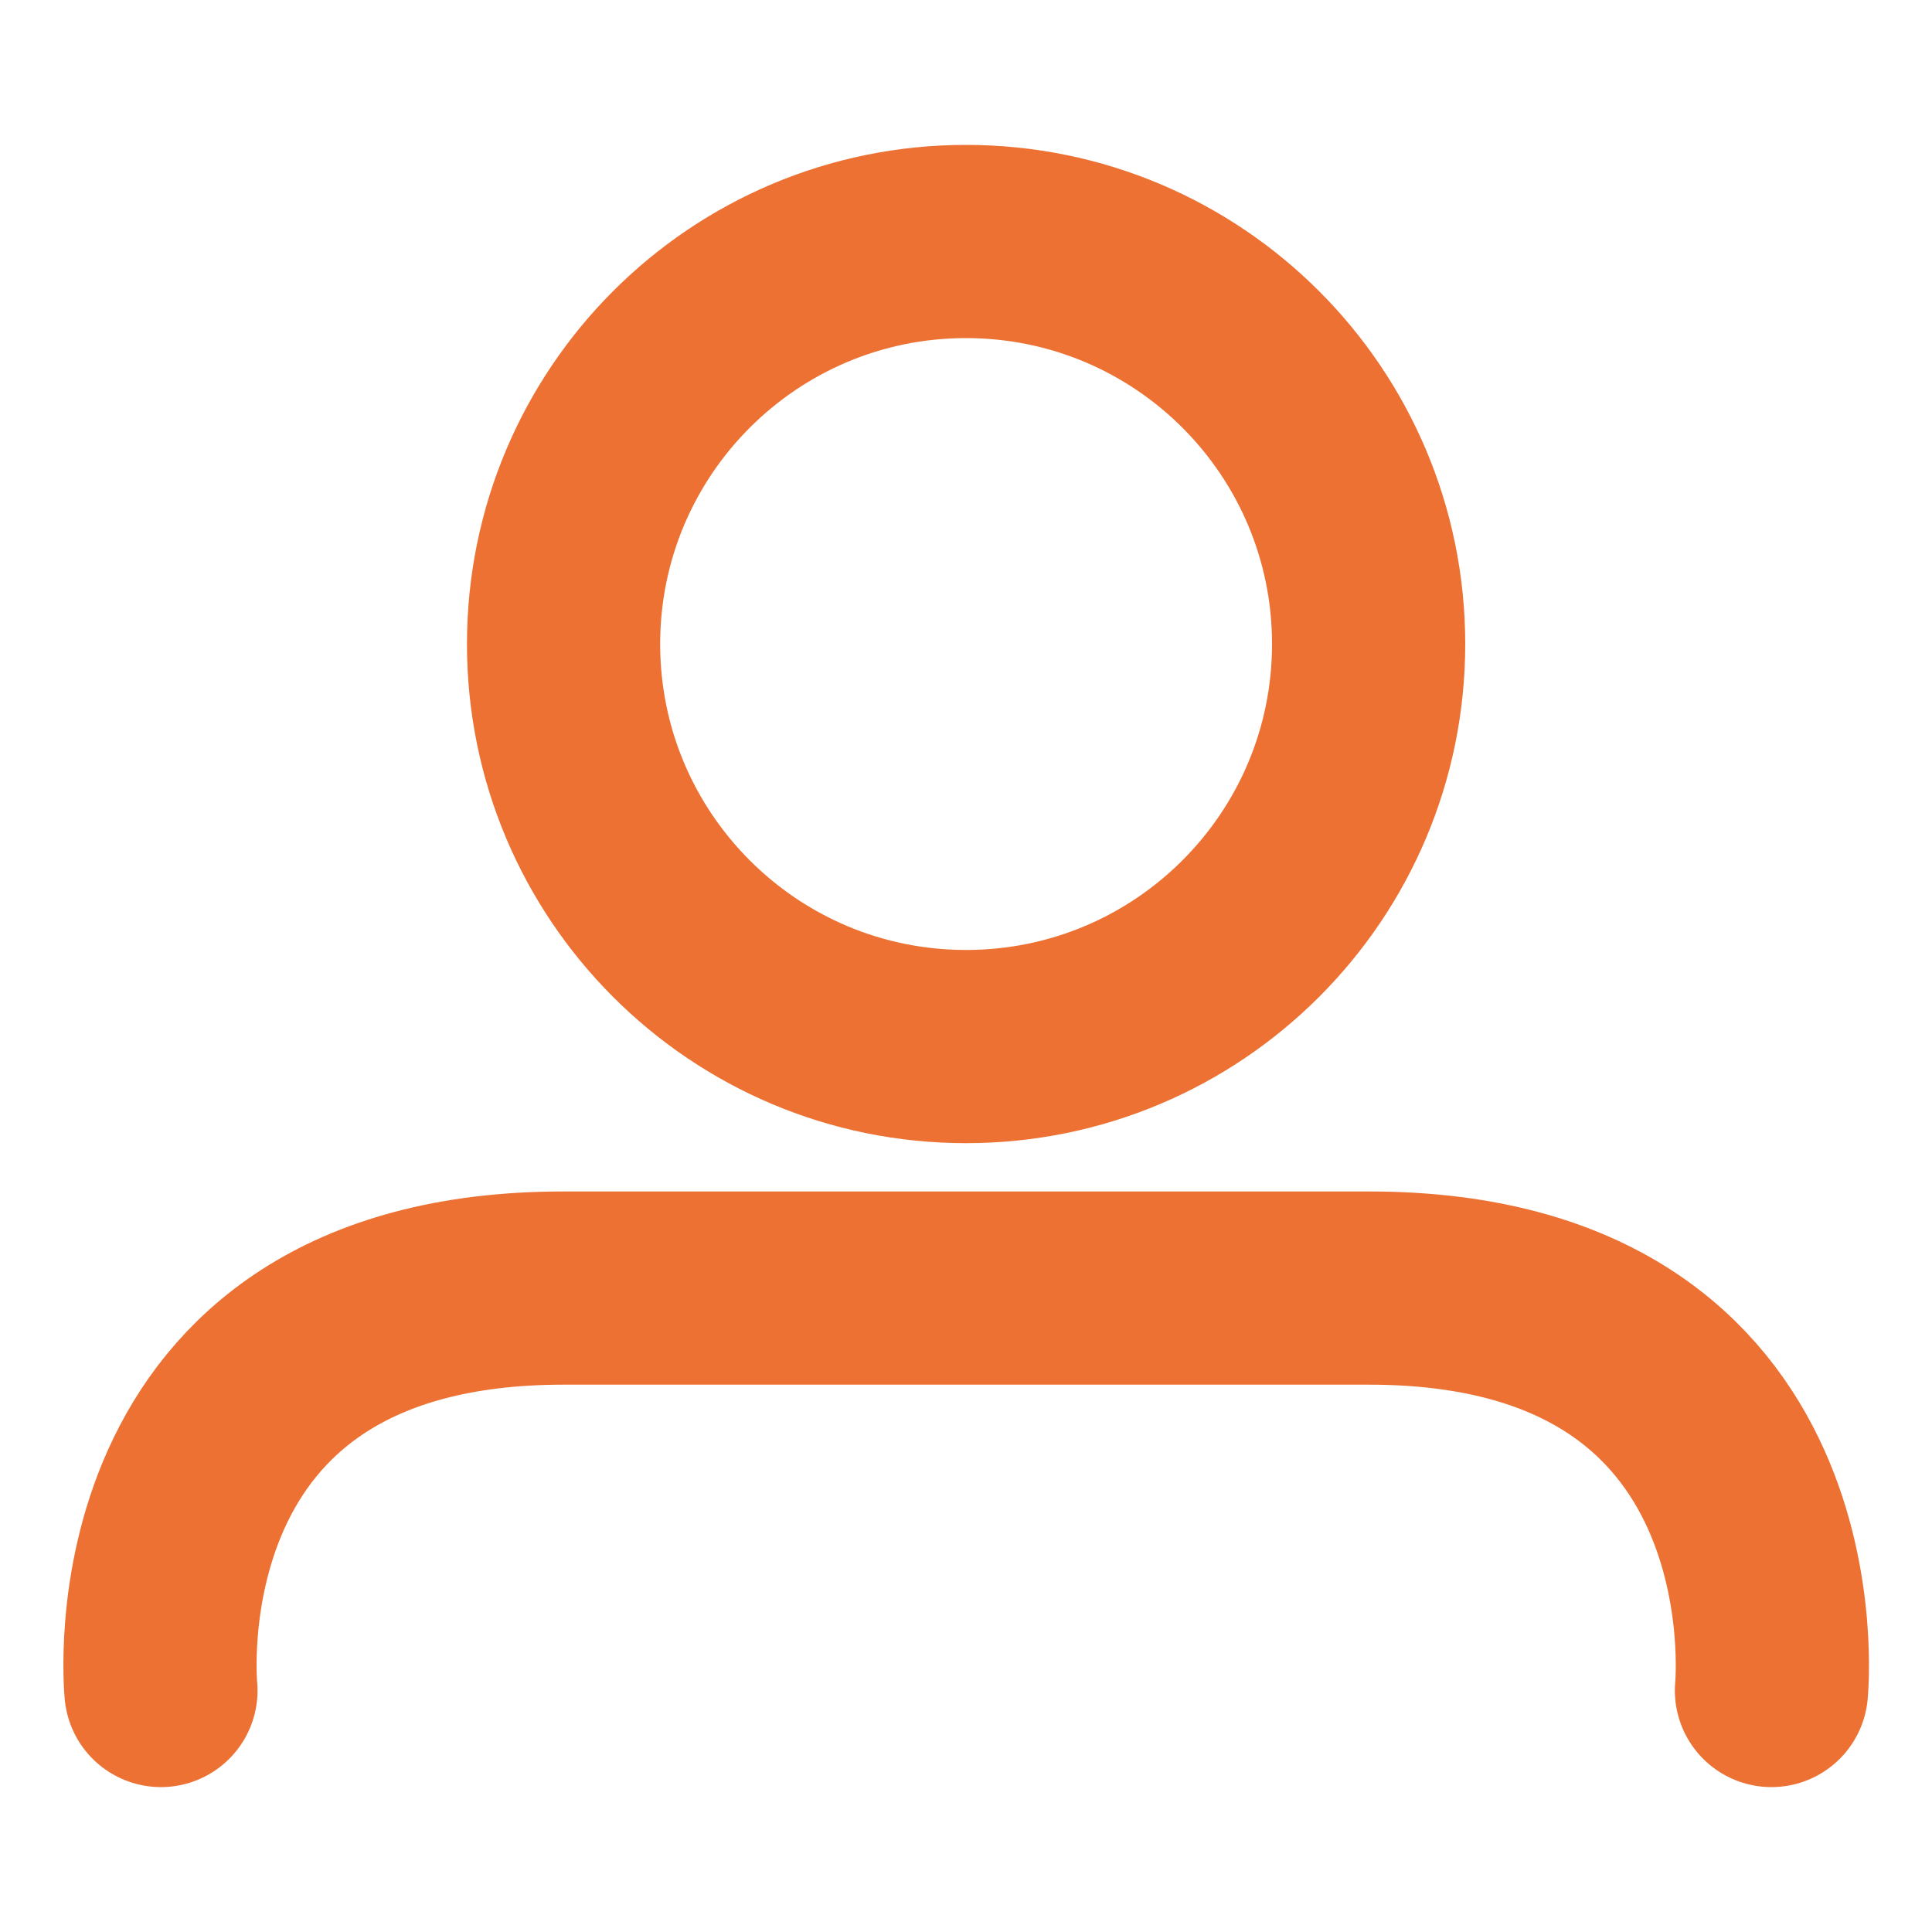 <svg width="20" height="20" viewBox="0 0 20 20" fill="none" xmlns="http://www.w3.org/2000/svg" xmlns:xlink="http://www.w3.org/1999/xlink">
	<desc>
			Created with Pixso.
	</desc>
	<defs>
		<clipPath id="clip9_1685">
			<rect id="user" width="20" height="20" fill="white" fill-opacity="0"/>
		</clipPath>
	</defs>
	<rect id="user" width="20" height="20" fill="#FFFFFF" fill-opacity="0"/>
	<g clip-path="url(#clip9_1685)">
		<path id="Vector" d="M1.666 17.5C1.666 17.5 1.25 13.334 5.832 13.334C10.416 13.334 9.594 13.334 14.172 13.334C18.75 13.334 18.338 17.5 18.338 17.5" stroke="#EC7133" stroke-opacity="1" stroke-width="2" stroke-linejoin="round" stroke-linecap="round"/>
		<path id="Vector" d="M10 10.834C7.699 10.834 5.834 8.968 5.834 6.667C5.834 4.366 7.699 2.5 10 2.5C12.303 2.5 14.168 4.366 14.168 6.667C14.168 8.968 12.303 10.834 10 10.834Z" stroke="#EC7133" stroke-opacity="1" stroke-width="2"/>
	</g>
</svg>
